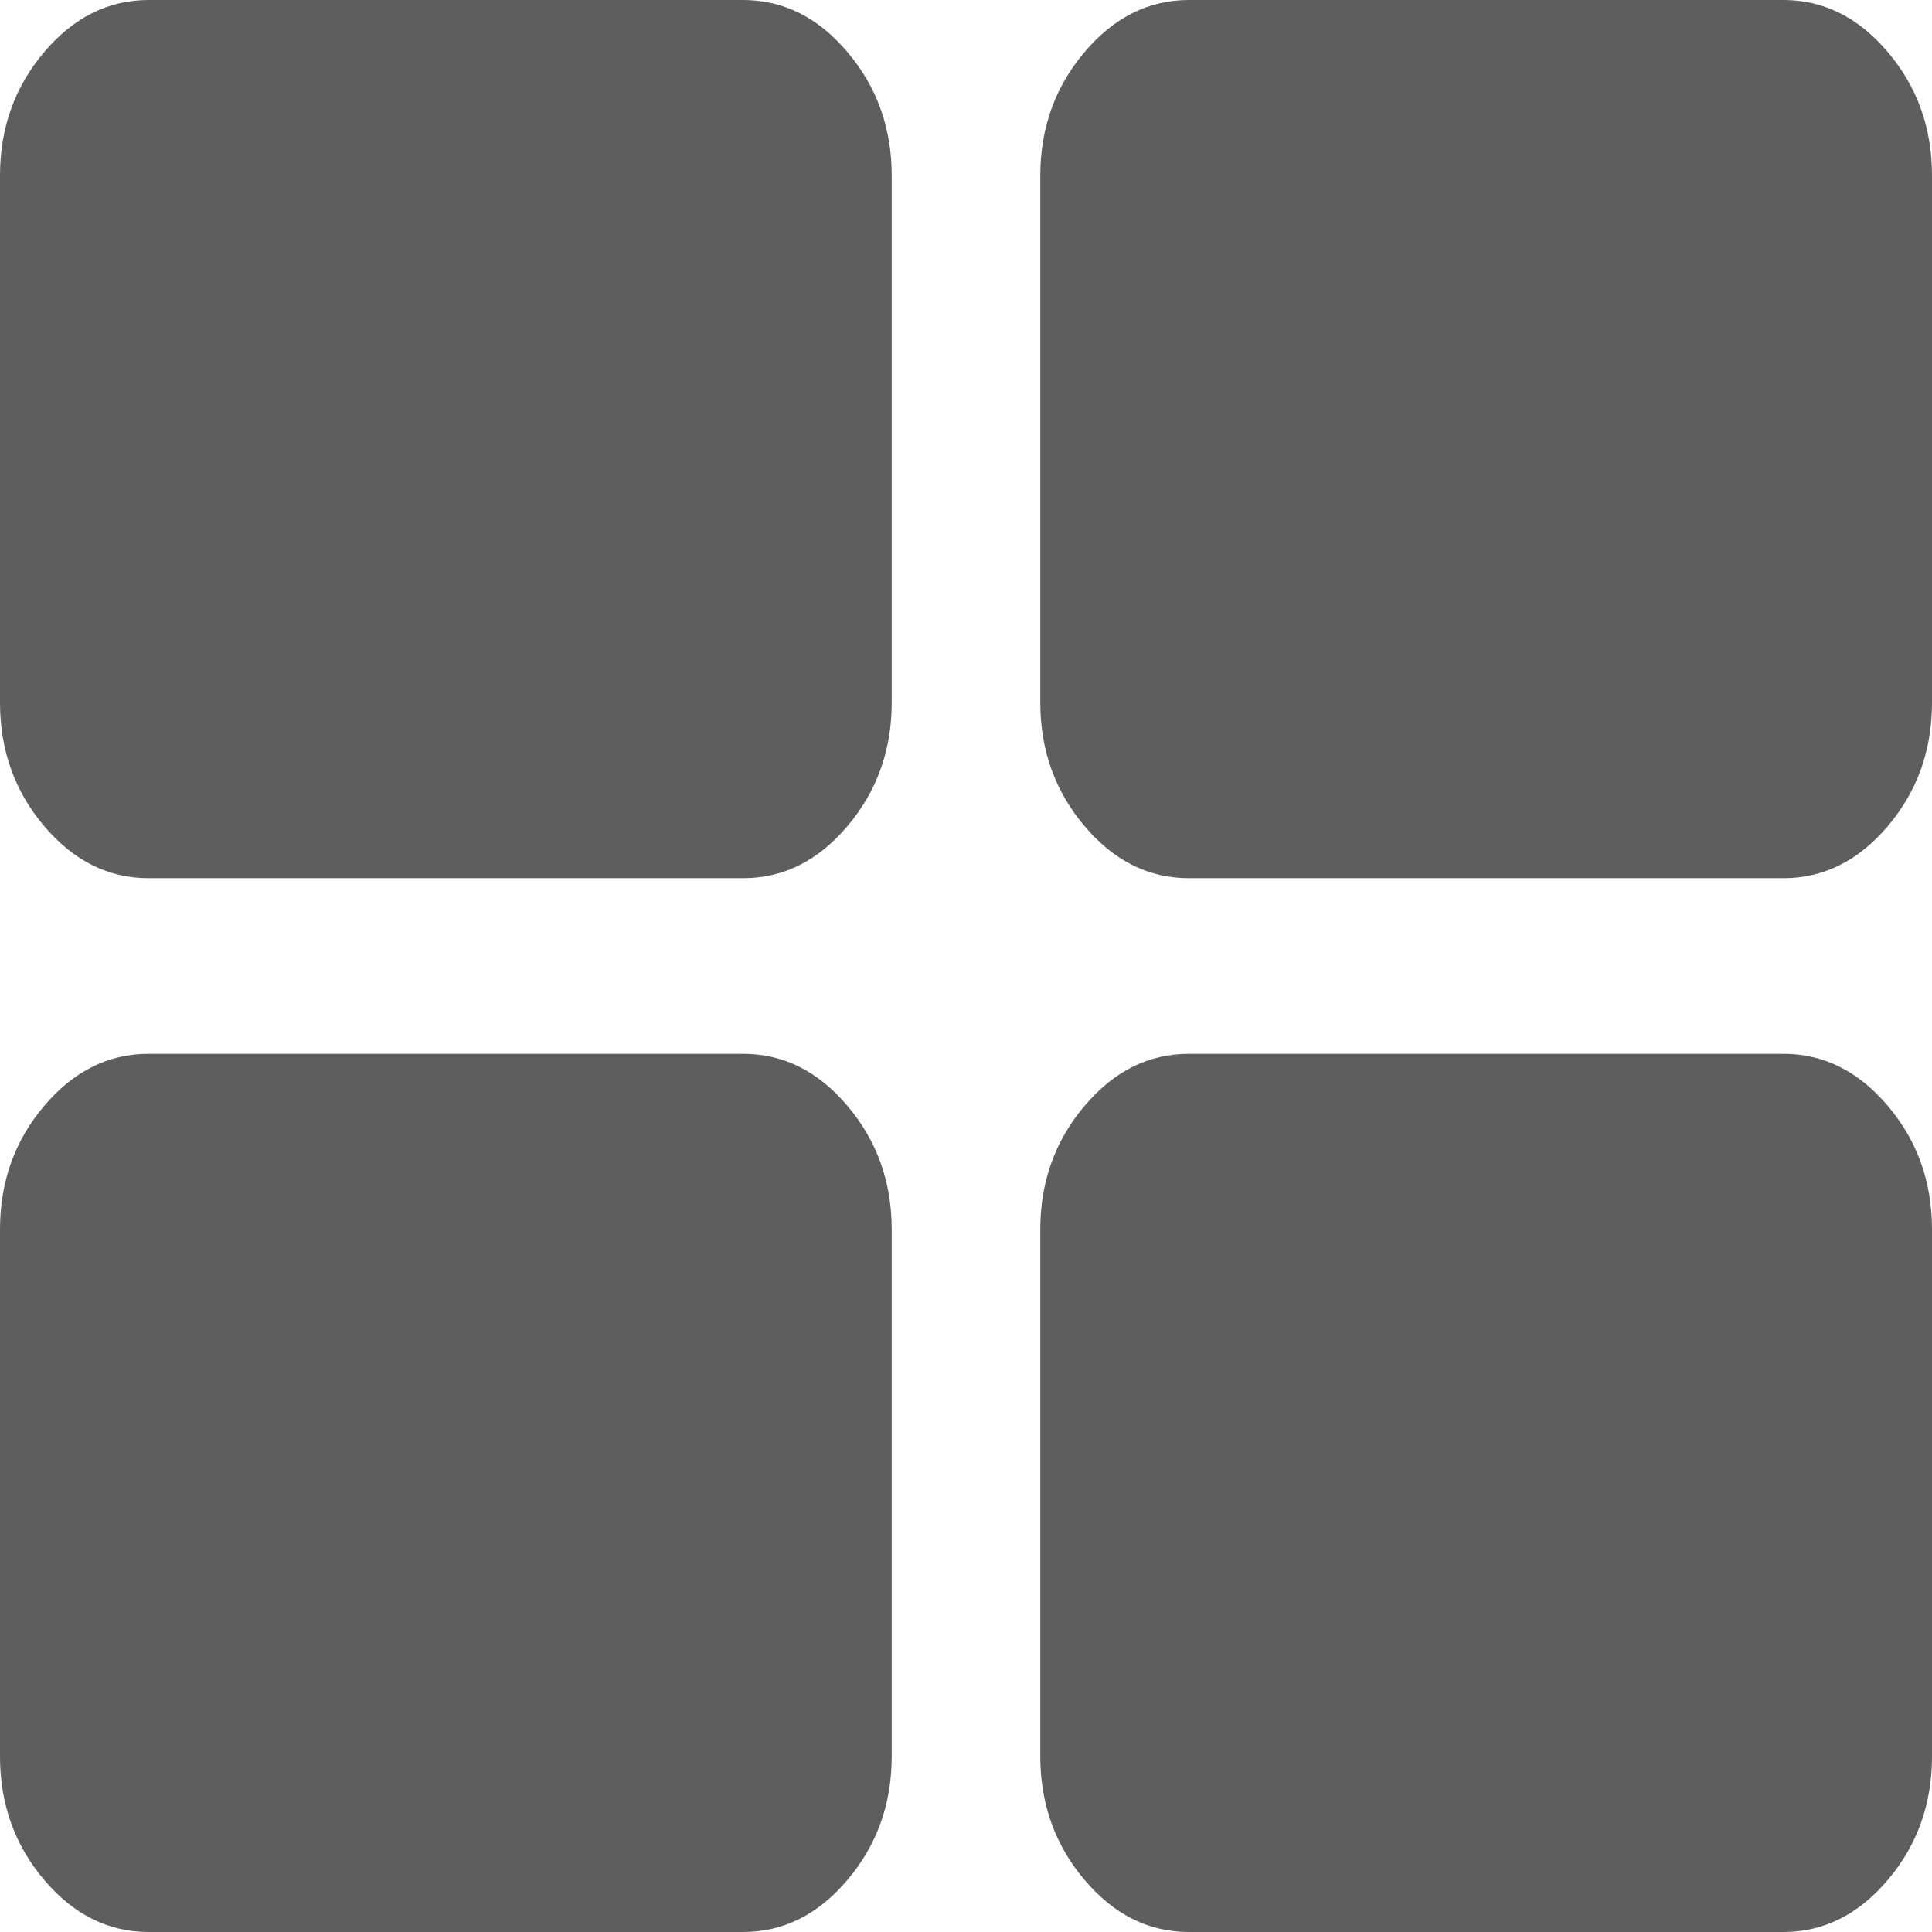 ﻿<?xml version="1.0" encoding="utf-8"?>
<svg version="1.1" xmlns:xlink="http://www.w3.org/1999/xlink" width="22px" height="22px" xmlns="http://www.w3.org/2000/svg">
  <g transform="matrix(1 0 0 1 -94 -732 )">
    <path d="M 9.651 12.594  C 9.986 12.99  10.154 13.458  10.154 14  L 10.154 20  C 10.154 20.542  9.986 21.01  9.651 21.406  C 9.317 21.802  8.92 22  8.462 22  L 1.692 22  C 1.234 22  0.837 21.802  0.502 21.406  C 0.167 21.01  0 20.542  0 20  L 0 14  C 0 13.458  0.167 12.99  0.502 12.594  C 0.837 12.198  1.234 12  1.692 12  L 8.462 12  C 8.92 12  9.317 12.198  9.651 12.594  Z M 9.651 0.594  C 9.986 0.99  10.154 1.458  10.154 2  L 10.154 8  C 10.154 8.542  9.986 9.01  9.651 9.406  C 9.317 9.802  8.92 10  8.462 10  L 1.692 10  C 1.234 10  0.837 9.802  0.502 9.406  C 0.167 9.01  0 8.542  0 8  L 0 2  C 0 1.458  0.167 0.99  0.502 0.594  C 0.837 0.198  1.234 0  1.692 0  L 8.462 0  C 8.92 0  9.317 0.198  9.651 0.594  Z M 21.498 12.594  C 21.833 12.99  22 13.458  22 14  L 22 20  C 22 20.542  21.833 21.01  21.498 21.406  C 21.163 21.802  20.766 22  20.308 22  L 13.538 22  C 13.08 22  12.683 21.802  12.349 21.406  C 12.014 21.01  11.846 20.542  11.846 20  L 11.846 14  C 11.846 13.458  12.014 12.99  12.349 12.594  C 12.683 12.198  13.08 12  13.538 12  L 20.308 12  C 20.766 12  21.163 12.198  21.498 12.594  Z M 21.498 0.594  C 21.833 0.99  22 1.458  22 2  L 22 8  C 22 8.542  21.833 9.01  21.498 9.406  C 21.163 9.802  20.766 10  20.308 10  L 13.538 10  C 13.08 10  12.683 9.802  12.349 9.406  C 12.014 9.01  11.846 8.542  11.846 8  L 11.846 2  C 11.846 1.458  12.014 0.99  12.349 0.594  C 12.683 0.198  13.08 0  13.538 0  L 20.308 0  C 20.766 0  21.163 0.198  21.498 0.594  Z " fill-rule="nonzero" fill="#5e5e5e" stroke="none" transform="matrix(1 0 0 1 94 732 )" />
  </g>
</svg>
